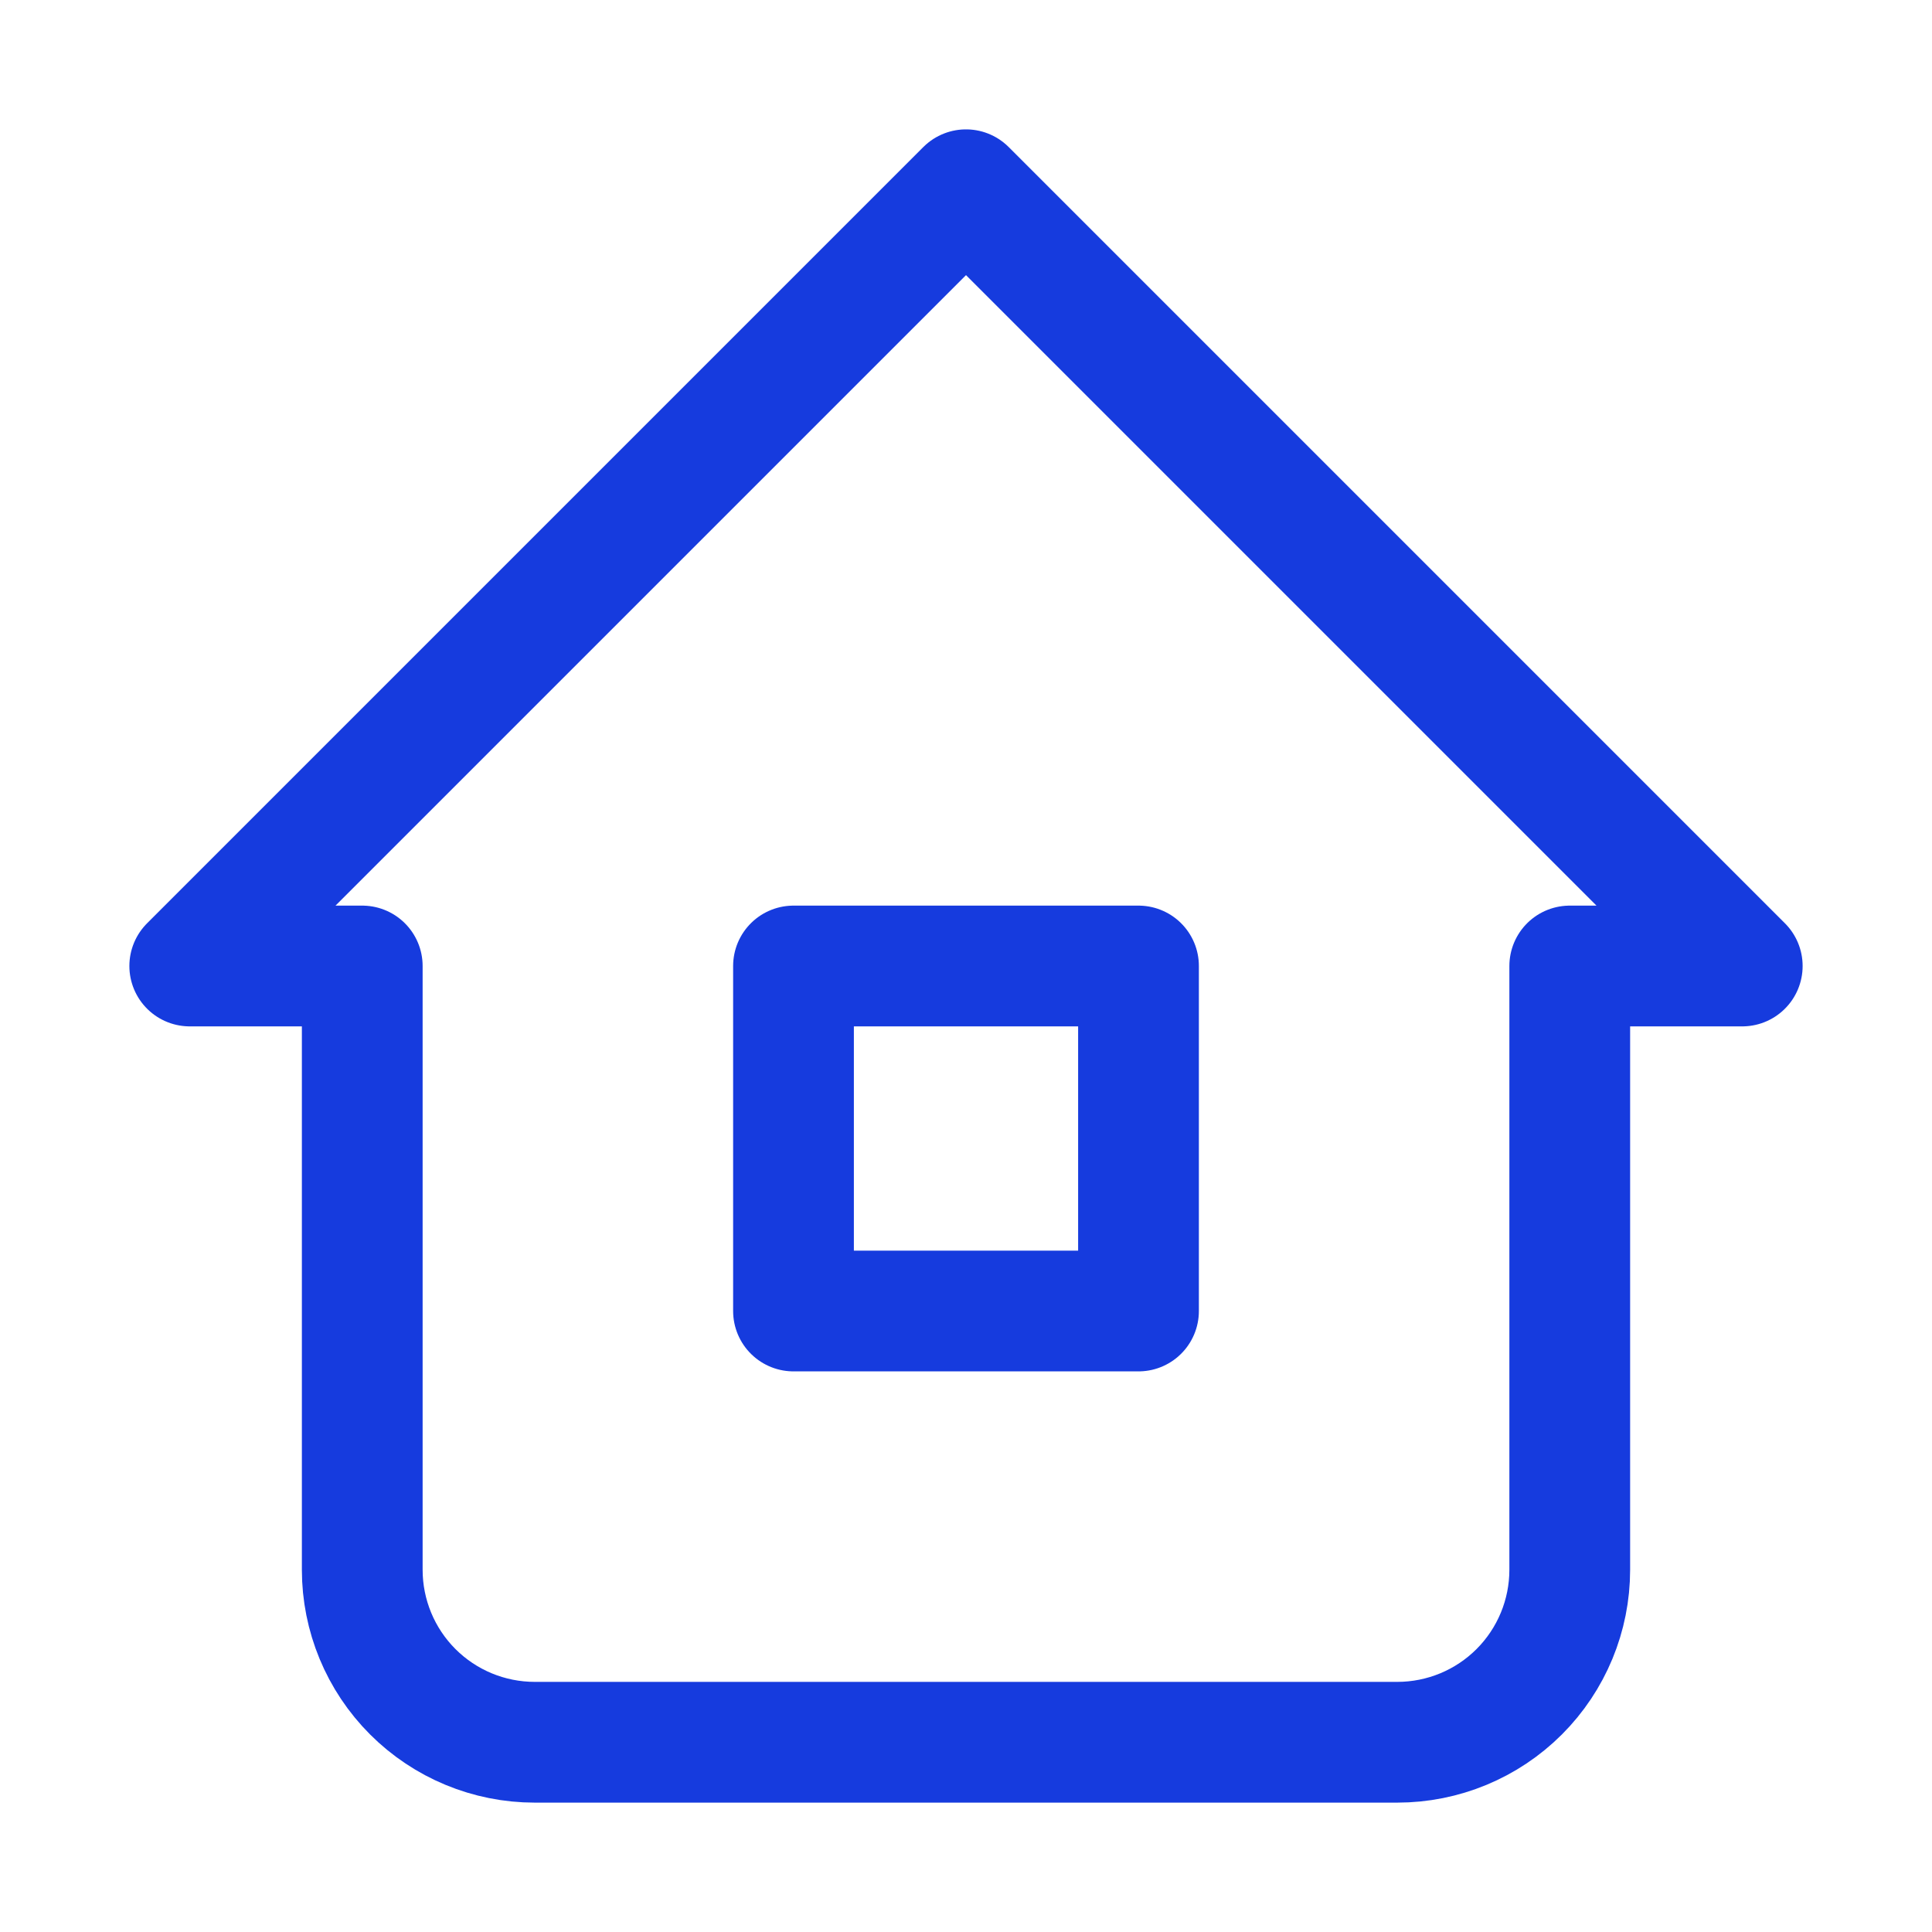 <svg width="28" height="28" viewBox="0 0 28 28" fill="none" xmlns="http://www.w3.org/2000/svg">
<path d="M5.25 14H2.75L14 2.75L25.25 14H22.75M5.25 14V22.75C5.25 23.413 5.513 24.049 5.982 24.518C6.451 24.987 7.087 25.25 7.75 25.25H20.25C20.913 25.25 21.549 24.987 22.018 24.518C22.487 24.049 22.75 23.413 22.75 22.75V14" stroke="#163BDE" stroke-width="1.75" stroke-linecap="round" stroke-linejoin="round"/>
<path d="M11.5 14H16.5V19H11.5V14Z" stroke="#163BDE" stroke-width="1.75" stroke-linecap="round" stroke-linejoin="round"/>
</svg>
